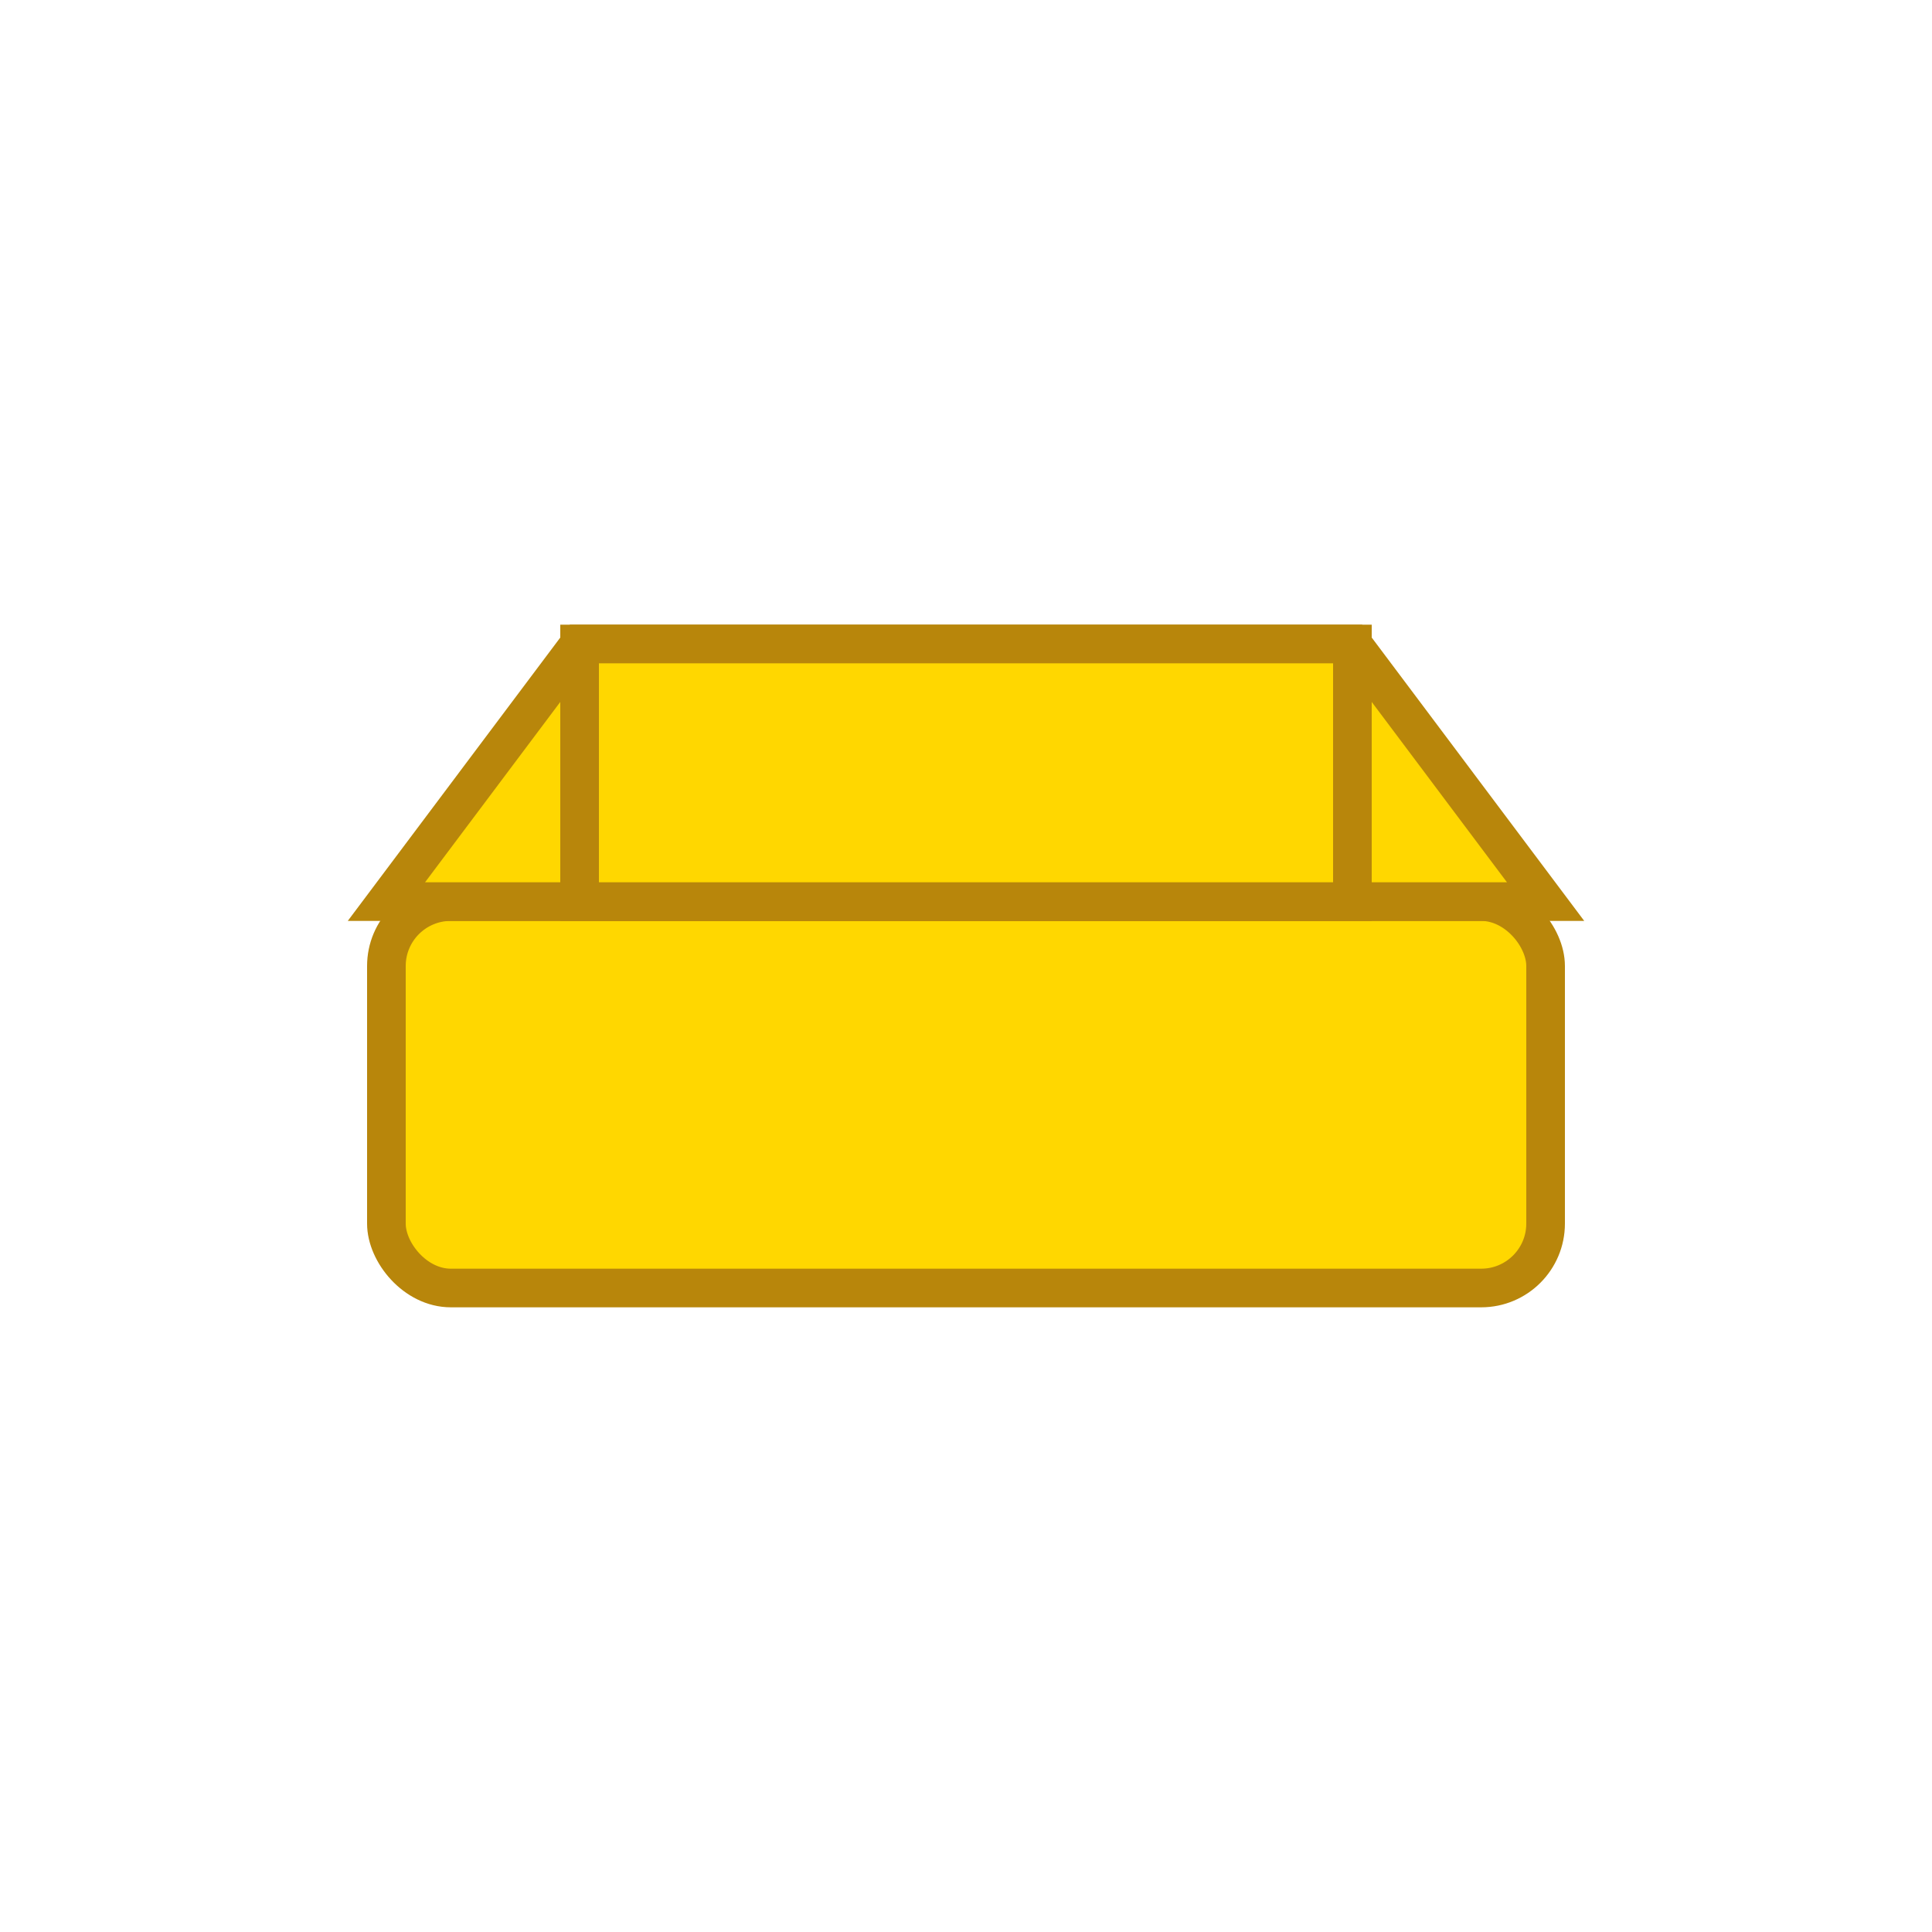 <svg width="150" height="150" viewBox="0 0 150 150" xmlns="http://www.w3.org/2000/svg">
  <rect x="30" y="70" width="90" height="30" fill="#FFD700" stroke="#B8860B" stroke-width="3" rx="5" ry="5"/>
  <polygon points="30,70 45,50 105,50 120,70" fill="#FFD700" stroke="#B8860B" stroke-width="3"/>
  <rect x="45" y="50" width="60" height="20" fill="#FFD700" stroke="#B8860B" stroke-width="3"/>
</svg>
